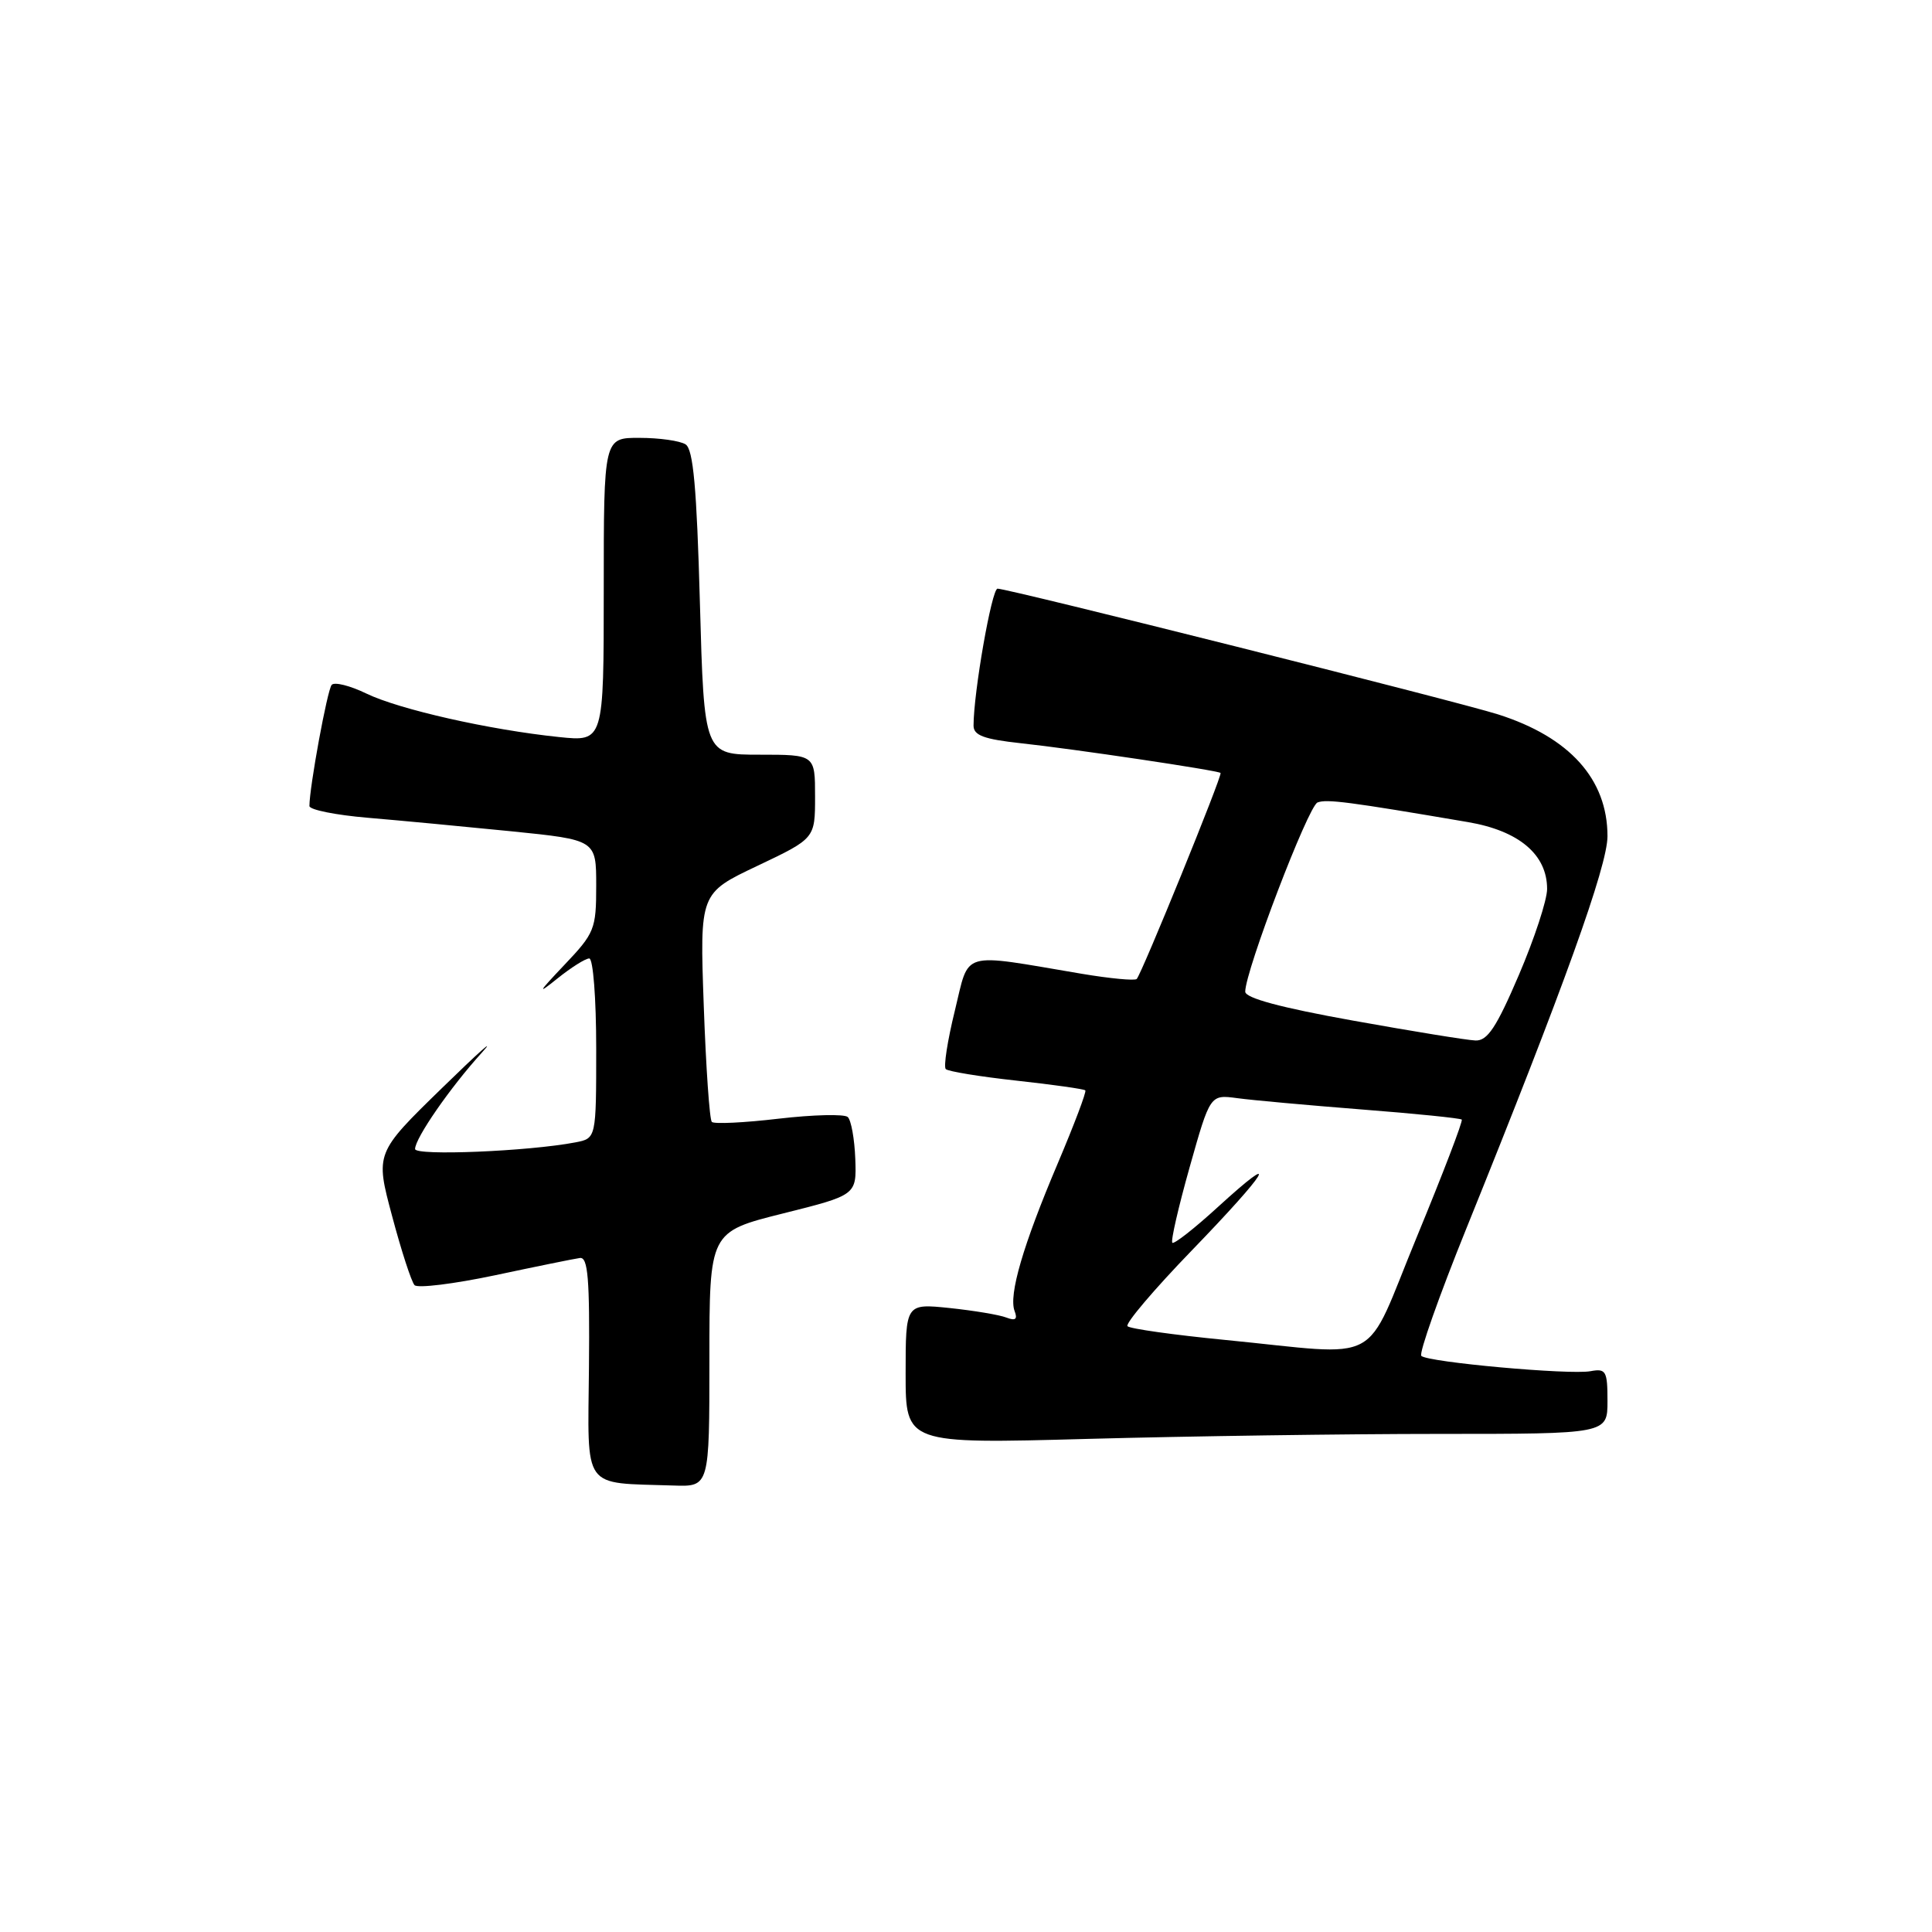 <?xml version="1.0" encoding="UTF-8" standalone="no"?>
<!DOCTYPE svg PUBLIC "-//W3C//DTD SVG 1.1//EN" "http://www.w3.org/Graphics/SVG/1.1/DTD/svg11.dtd" >
<svg xmlns="http://www.w3.org/2000/svg" xmlns:xlink="http://www.w3.org/1999/xlink" version="1.1" viewBox="0 0 256 256">
 <g >
 <path fill="currentColor"
d=" M 94.00 180.11 C 94.00 163.23 94.00 163.23 103.75 160.79 C 113.50 158.35 113.50 158.35 113.33 153.55 C 113.23 150.91 112.78 148.42 112.33 148.01 C 111.87 147.60 107.76 147.70 103.19 148.23 C 98.61 148.77 94.62 148.96 94.32 148.66 C 94.02 148.36 93.54 141.41 93.25 133.23 C 92.72 118.35 92.72 118.35 100.36 114.73 C 108.00 111.10 108.00 111.10 108.00 105.55 C 108.00 100.00 108.00 100.00 100.65 100.00 C 93.30 100.00 93.30 100.00 92.74 79.86 C 92.32 64.61 91.86 59.52 90.84 58.88 C 90.10 58.41 87.36 58.02 84.75 58.02 C 80.00 58.00 80.00 58.00 80.00 78.14 C 80.00 98.28 80.00 98.28 74.06 97.66 C 64.82 96.70 52.93 94.01 48.57 91.91 C 46.39 90.85 44.31 90.33 43.95 90.75 C 43.37 91.40 41.00 104.31 41.00 106.80 C 41.00 107.30 44.49 108.00 48.75 108.36 C 53.01 108.72 61.56 109.53 67.75 110.15 C 79.00 111.29 79.00 111.29 79.00 117.36 C 79.00 123.13 78.79 123.64 74.75 127.89 C 71.30 131.53 71.12 131.86 73.83 129.68 C 75.66 128.21 77.57 127.00 78.08 127.00 C 78.59 127.00 79.00 132.30 79.00 138.92 C 79.00 150.84 79.00 150.84 76.25 151.37 C 70.05 152.56 55.00 153.18 55.00 152.25 C 55.00 150.82 59.67 144.08 63.83 139.50 C 65.82 137.30 63.47 139.39 58.59 144.15 C 49.72 152.79 49.72 152.79 51.96 161.15 C 53.18 165.74 54.52 169.85 54.93 170.29 C 55.34 170.72 60.14 170.13 65.59 168.98 C 71.04 167.82 76.10 166.79 76.84 166.69 C 77.91 166.54 78.15 169.44 78.04 181.18 C 77.89 197.68 77.00 196.43 89.25 196.84 C 94.00 197.00 94.00 197.00 94.00 180.11 Z  M 190.66 190.00 C 213.00 190.00 213.00 190.00 213.00 185.64 C 213.00 181.66 212.80 181.31 210.75 181.69 C 207.97 182.20 189.17 180.50 188.33 179.66 C 188.00 179.33 190.68 171.73 194.30 162.78 C 207.22 130.81 213.00 114.75 213.00 110.80 C 213.00 103.25 207.99 97.68 198.50 94.66 C 193.09 92.94 133.61 78.00 132.18 78.00 C 131.41 78.00 129.00 91.77 129.00 96.15 C 129.00 97.44 130.38 97.95 135.25 98.48 C 142.16 99.22 161.37 102.08 161.73 102.42 C 162.02 102.68 151.27 129.06 150.62 129.72 C 150.36 129.97 147.08 129.66 143.33 129.03 C 127.03 126.28 128.50 125.85 126.52 133.93 C 125.55 137.87 125.01 141.35 125.32 141.66 C 125.63 141.97 129.85 142.66 134.69 143.19 C 139.53 143.72 143.63 144.30 143.81 144.48 C 143.99 144.65 142.34 149.00 140.16 154.15 C 135.55 165.01 133.63 171.59 134.44 173.72 C 134.86 174.81 134.56 175.05 133.34 174.58 C 132.42 174.22 129.04 173.66 125.83 173.32 C 120.00 172.72 120.00 172.72 120.00 182.02 C 120.00 191.32 120.00 191.32 144.16 190.66 C 157.45 190.30 178.38 190.00 190.66 190.00 Z  M 162.25 177.54 C 155.52 176.88 149.74 176.07 149.40 175.73 C 149.07 175.40 152.89 170.89 157.90 165.71 C 168.09 155.17 169.94 152.12 161.37 159.94 C 158.28 162.77 155.56 164.90 155.34 164.67 C 155.11 164.44 156.15 159.93 157.64 154.64 C 160.35 145.03 160.35 145.03 163.93 145.51 C 165.89 145.78 173.32 146.45 180.43 147.01 C 187.54 147.56 193.50 148.17 193.69 148.35 C 193.87 148.54 191.20 155.50 187.76 163.84 C 180.54 181.32 183.68 179.63 162.25 177.54 Z  M 179.25 135.23 C 169.72 133.52 165.00 132.25 165.00 131.40 C 165.00 128.65 173.35 106.80 174.58 106.33 C 175.80 105.86 178.72 106.24 194.50 108.93 C 201.27 110.08 205.00 113.23 205.00 117.79 C 205.00 119.26 203.31 124.40 201.25 129.21 C 198.28 136.15 197.09 137.94 195.50 137.87 C 194.40 137.83 187.09 136.64 179.25 135.23 Z "/>
</g>
</svg>